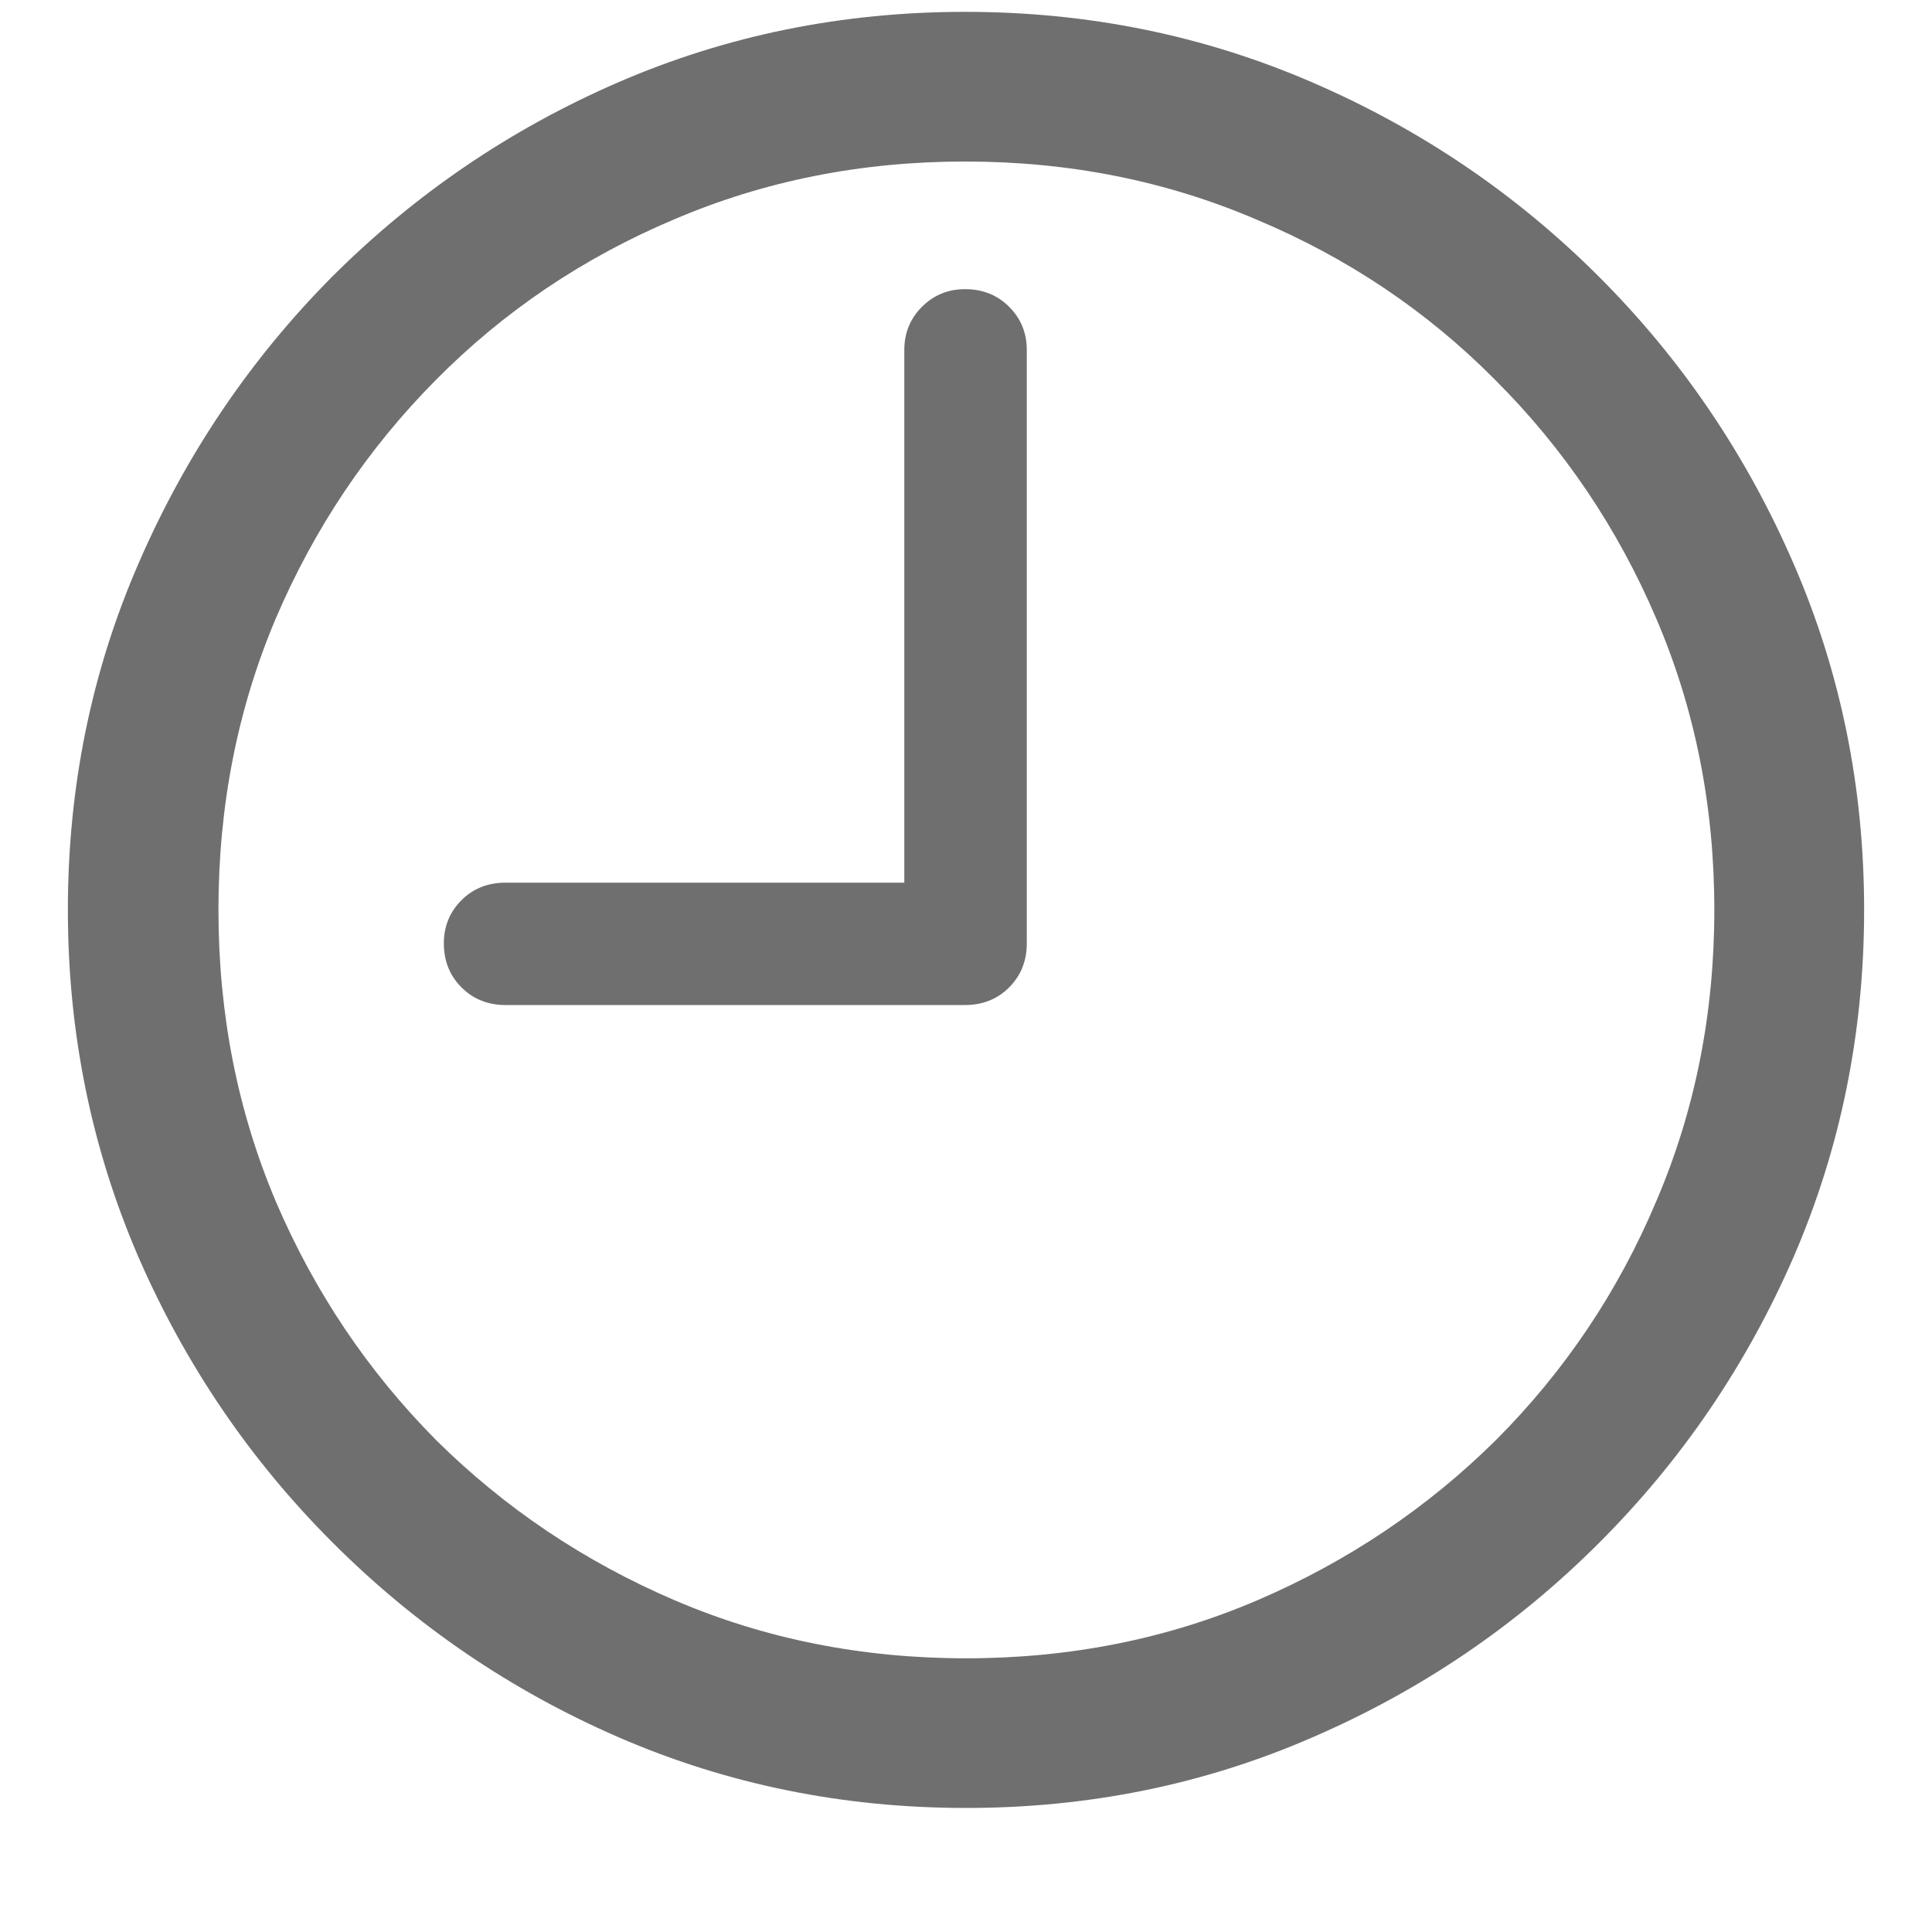 <svg width="15" height="15" viewBox="0 0 15 15" fill="none" xmlns="http://www.w3.org/2000/svg">
<path d="M3.925 7.803C3.788 7.803 3.674 7.757 3.583 7.666C3.492 7.575 3.446 7.461 3.446 7.324C3.446 7.192 3.492 7.08 3.583 6.989C3.674 6.898 3.788 6.853 3.925 6.853H7.021V2.717C7.021 2.585 7.067 2.473 7.158 2.382C7.249 2.291 7.361 2.245 7.493 2.245C7.63 2.245 7.744 2.291 7.835 2.382C7.926 2.473 7.972 2.585 7.972 2.717V7.324C7.972 7.461 7.926 7.575 7.835 7.666C7.744 7.757 7.63 7.803 7.493 7.803H3.925ZM7.5 14.037C6.548 14.037 5.65 13.855 4.807 13.49C3.968 13.126 3.228 12.622 2.585 11.979C1.942 11.337 1.439 10.596 1.074 9.758C0.71 8.915 0.527 8.017 0.527 7.064C0.527 6.112 0.71 5.216 1.074 4.378C1.439 3.535 1.94 2.792 2.578 2.149C3.221 1.507 3.961 1.003 4.8 0.639C5.643 0.274 6.541 0.092 7.493 0.092C8.446 0.092 9.343 0.274 10.187 0.639C11.03 1.003 11.773 1.507 12.415 2.149C13.058 2.792 13.561 3.535 13.926 4.378C14.29 5.216 14.473 6.112 14.473 7.064C14.473 8.017 14.29 8.915 13.926 9.758C13.561 10.596 13.058 11.337 12.415 11.979C11.773 12.622 11.03 13.126 10.187 13.49C9.348 13.855 8.452 14.037 7.5 14.037ZM7.5 12.875C8.307 12.875 9.061 12.725 9.763 12.424C10.464 12.123 11.082 11.708 11.615 11.18C12.148 10.646 12.563 10.029 12.859 9.327C13.16 8.625 13.31 7.871 13.31 7.064C13.31 6.258 13.16 5.504 12.859 4.802C12.559 4.1 12.142 3.482 11.608 2.949C11.08 2.416 10.462 2.001 9.756 1.705C9.054 1.404 8.3 1.254 7.493 1.254C6.687 1.254 5.932 1.404 5.23 1.705C4.529 2.001 3.913 2.416 3.385 2.949C2.856 3.482 2.441 4.1 2.141 4.802C1.844 5.504 1.696 6.258 1.696 7.064C1.696 7.871 1.844 8.625 2.141 9.327C2.441 10.029 2.856 10.646 3.385 11.18C3.918 11.708 4.535 12.123 5.237 12.424C5.939 12.725 6.693 12.875 7.5 12.875Z" fill="#6F6F6F"/>
</svg>
